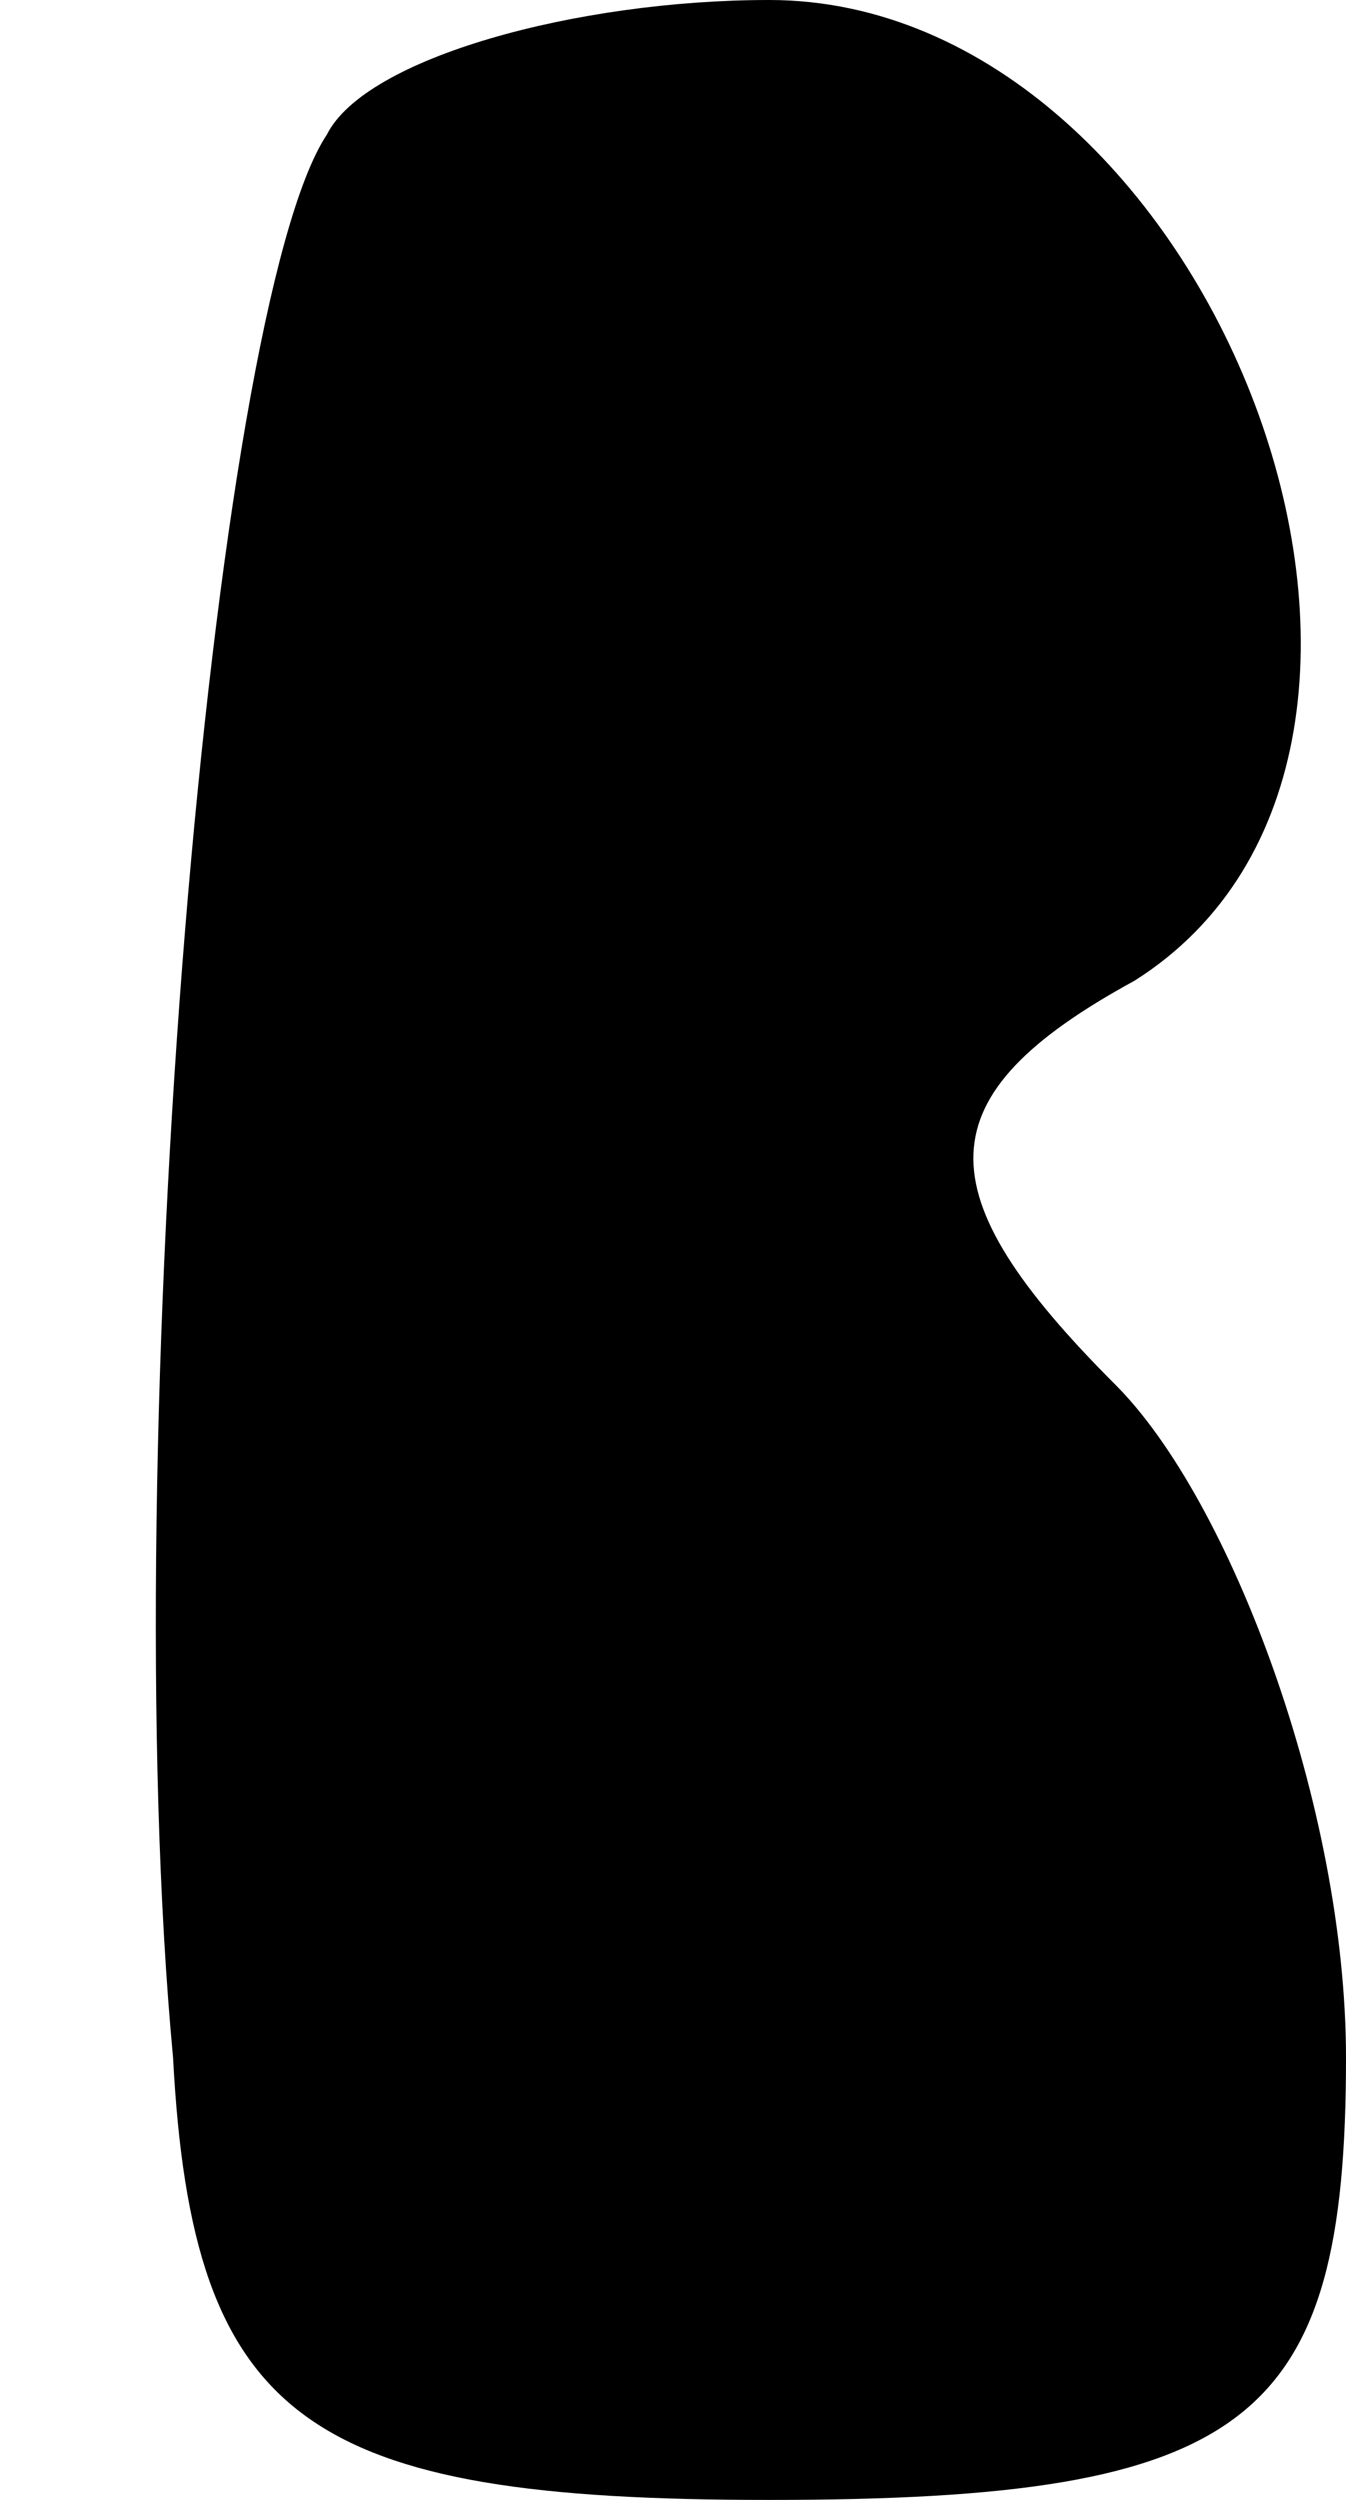 <?xml version="1.0" standalone="no"?>
<!DOCTYPE svg PUBLIC "-//W3C//DTD SVG 20010904//EN"
 "http://www.w3.org/TR/2001/REC-SVG-20010904/DTD/svg10.dtd">
<svg version="1.0" xmlns="http://www.w3.org/2000/svg"
 width="7pt" height="13pt" viewBox="0 0 7 13"
 preserveAspectRatio="xMidYMid meet">
<g transform="translate(0,13) scale(0.1,-0.1)"
fill="#000000" stroke="none">
<path fill="#000000" stroke="none" d="M17 123 c-6 -9 -11 -68 -8 -100 1 -19
7 -23 31 -23 25 0 30 4 30 23 0 13 -6 29 -12 35 -10 10 -10 15 1 21 19 12 4
51 -19 51 -10 0 -21 -3 -23 -7z"/>
</g>
</svg>
